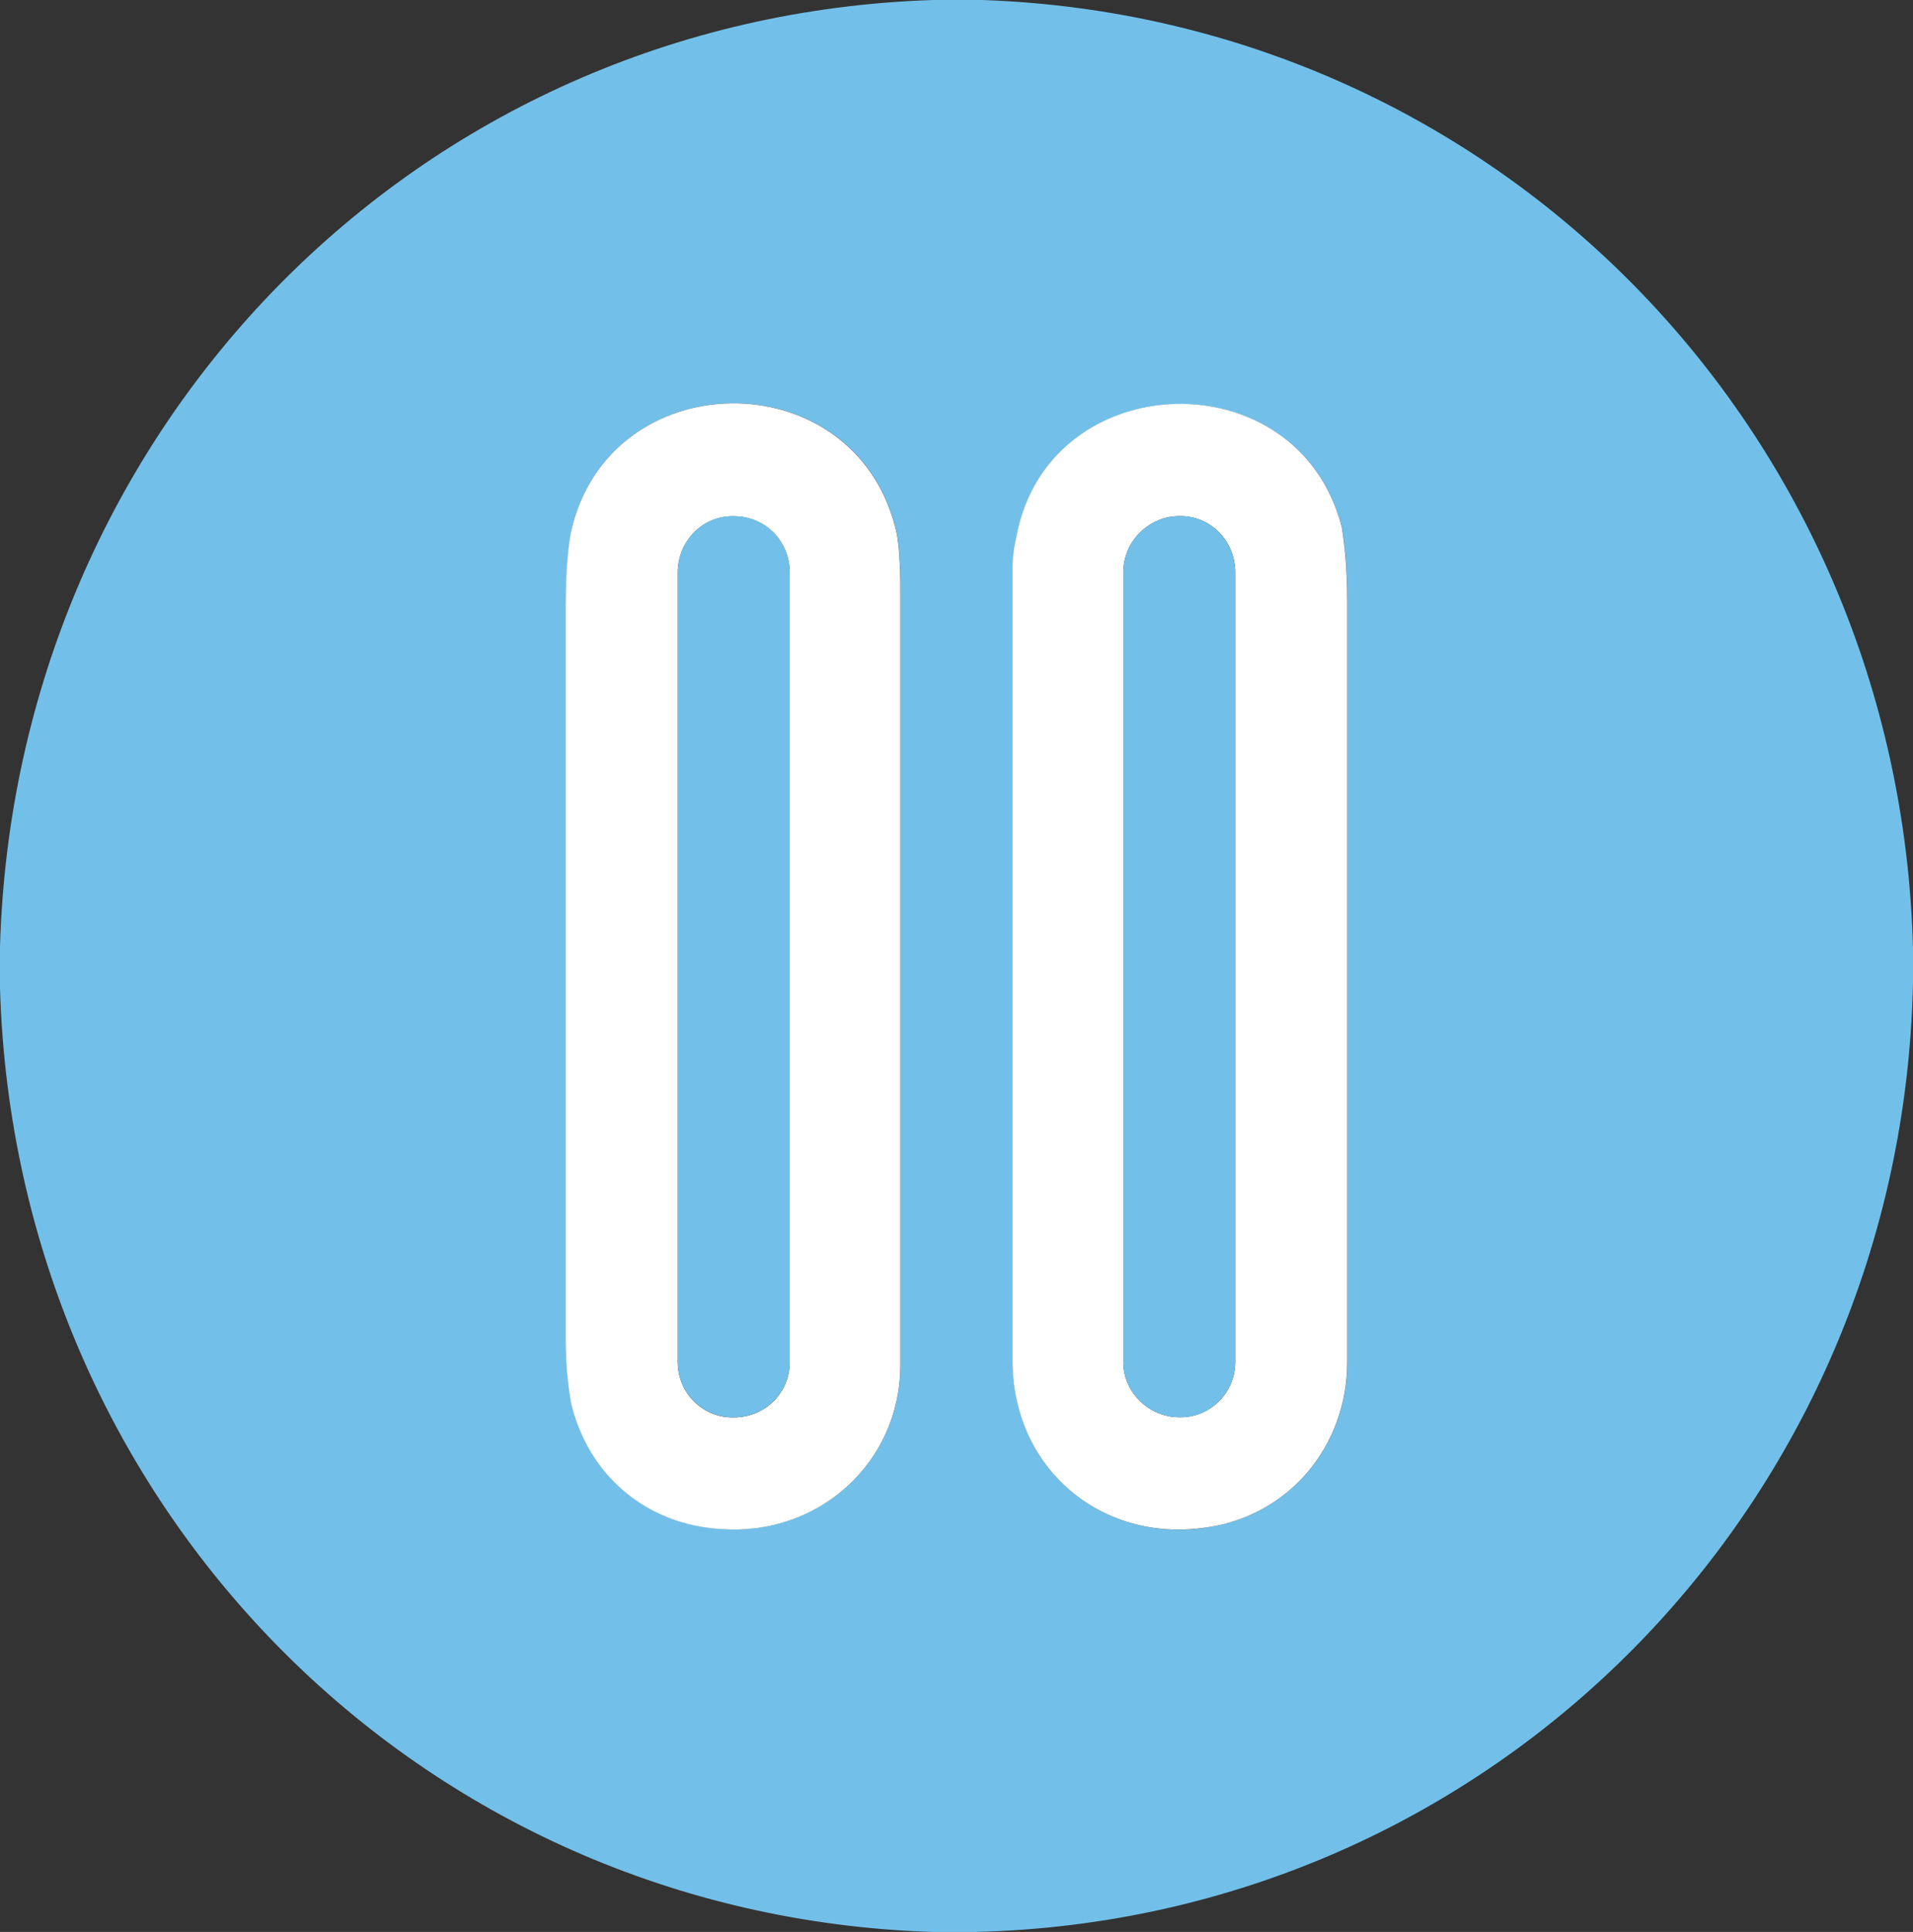 <?xml version="1.0" encoding="UTF-8"?>
<svg id="_Слой_2" data-name="Слой 2" xmlns="http://www.w3.org/2000/svg" viewBox="0 0 143.5 144.93">
  <rect x="0" y="0" width="143.5" height="144.93" fill="#333333" stroke="none"/>
  <defs>
    <style>
      .cls-1 {
        fill: #fff;
      }

      .cls-2 {
        fill: #72c0e9;
      }
    </style>
  </defs>
  <g id="timer-stop">
    <g>
      <path class="cls-2" d="m70.01,0h3.69c38.54,1.35,68.78,32.3,69.8,71.12v2.59c-.82,39.13-31.57,70.29-70.31,71.22h-3.28C31.47,143.69,1.13,112.95,0,74.12v-3.11C1.13,32.2,31.26,1.24,70.01,0h0Zm-2.87,39.44c-3.28-12.42-21.42-12.22-24.29.41-.2,1.04-.41,3-.41,5.59v54.97c0,2.17.2,3.73.41,4.87,1.33,5.49,5.74,9.11,11.27,9.42,7.28.52,13.43-4.97,13.43-12.32v-57.87c0-2.28-.1-4.04-.41-5.07h0Zm23.27,75.16c6.25-.83,10.66-6.11,10.66-12.42v-57.04c0-2.59-.2-4.45-.41-5.59-3.28-12.73-21.93-12.11-24.39.62-.2.93-.31,1.66-.31,2.28v59.63c0,8.07,6.66,13.67,14.45,12.53h0Z"/>
      <path class="cls-1" d="m42.84,39.86c2.87-12.63,21.01-12.84,24.29-.41.31,1.04.41,2.8.41,5.07v57.87c0,7.35-6.15,12.84-13.43,12.32-5.53-.31-9.94-3.93-11.27-9.42-.2-1.14-.41-2.69-.41-4.87v-54.97c0-2.59.2-4.56.41-5.59h0Zm16.4,3.11c0-2.38-1.84-4.24-4.2-4.24h-.1c-2.25,0-4.1,1.86-4.1,4.24v59.22c0,2.28,1.84,4.14,4.1,4.14h.1c2.36,0,4.2-1.86,4.2-4.14v-59.22Z"/>
      <path class="cls-1" d="m101.06,102.18c0,6.32-4.41,11.59-10.66,12.42-7.79,1.14-14.45-4.45-14.45-12.53v-59.63c0-.62.1-1.35.31-2.28,2.46-12.73,21.11-13.35,24.39-.62.2,1.14.41,3,.41,5.59v57.04h0Zm-8.4-59.22c0-2.38-1.84-4.24-4.1-4.24h-.1c-2.25,0-4.2,1.86-4.2,4.24v59.22c0,2.28,1.95,4.14,4.2,4.14h.1c2.25,0,4.1-1.86,4.1-4.14v-59.22Z"/>
      <path class="cls-2" d="m54.94,38.72h.1c2.36,0,4.2,1.86,4.2,4.24v59.22c0,2.28-1.84,4.14-4.2,4.14h-.1c-2.25,0-4.1-1.86-4.1-4.14v-59.22c0-2.38,1.84-4.24,4.1-4.24h0Z"/>
      <path class="cls-2" d="m88.46,38.72h.1c2.25,0,4.1,1.86,4.1,4.24v59.22c0,2.28-1.84,4.14-4.1,4.14h-.1c-2.25,0-4.2-1.86-4.2-4.14v-59.22c0-2.38,1.95-4.24,4.2-4.24h0Z"/>
    </g>
  </g>
</svg>